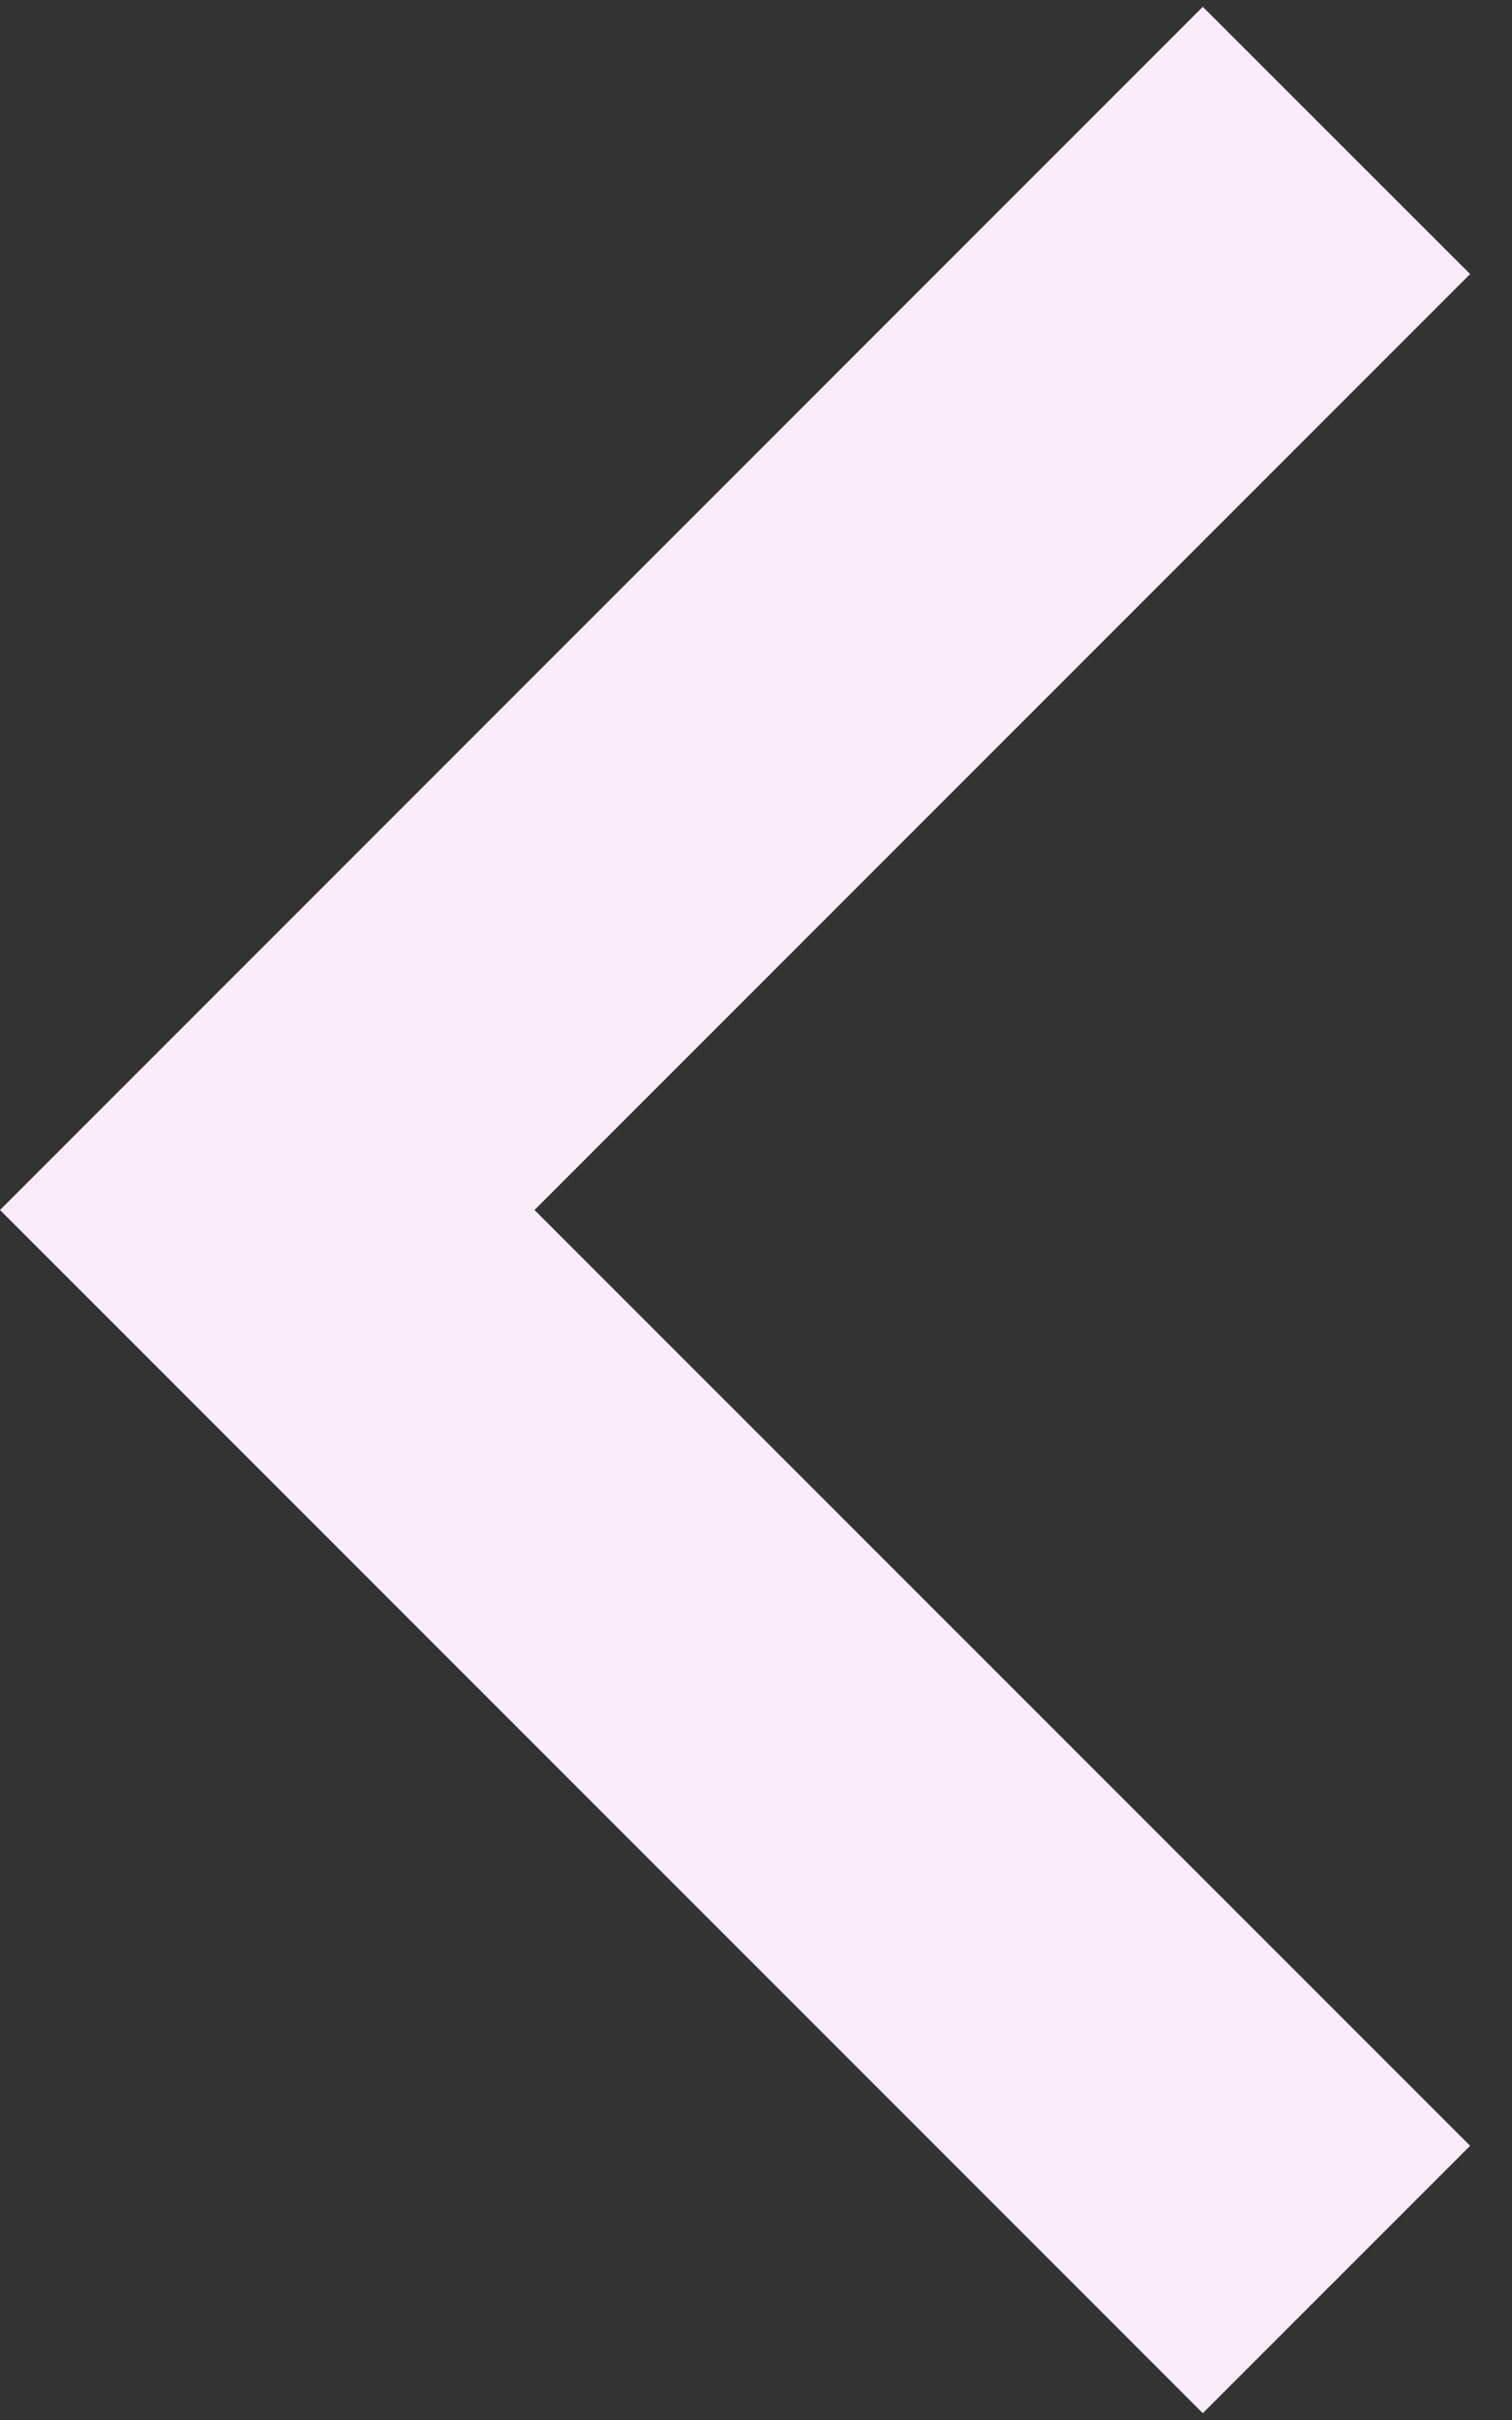 <svg width="10" height="16" viewBox="0 0 10 16" fill="none" xmlns="http://www.w3.org/2000/svg">
<rect x="0" y="0" width="10" height="16" fill="#333333" stroke="none"/>
<path d="M3.535 8L9.723 14.187L7.955 15.955L0 8L7.955 0.045L9.723 1.812L3.535 8Z" fill="#FAEDF9"/>
</svg>
